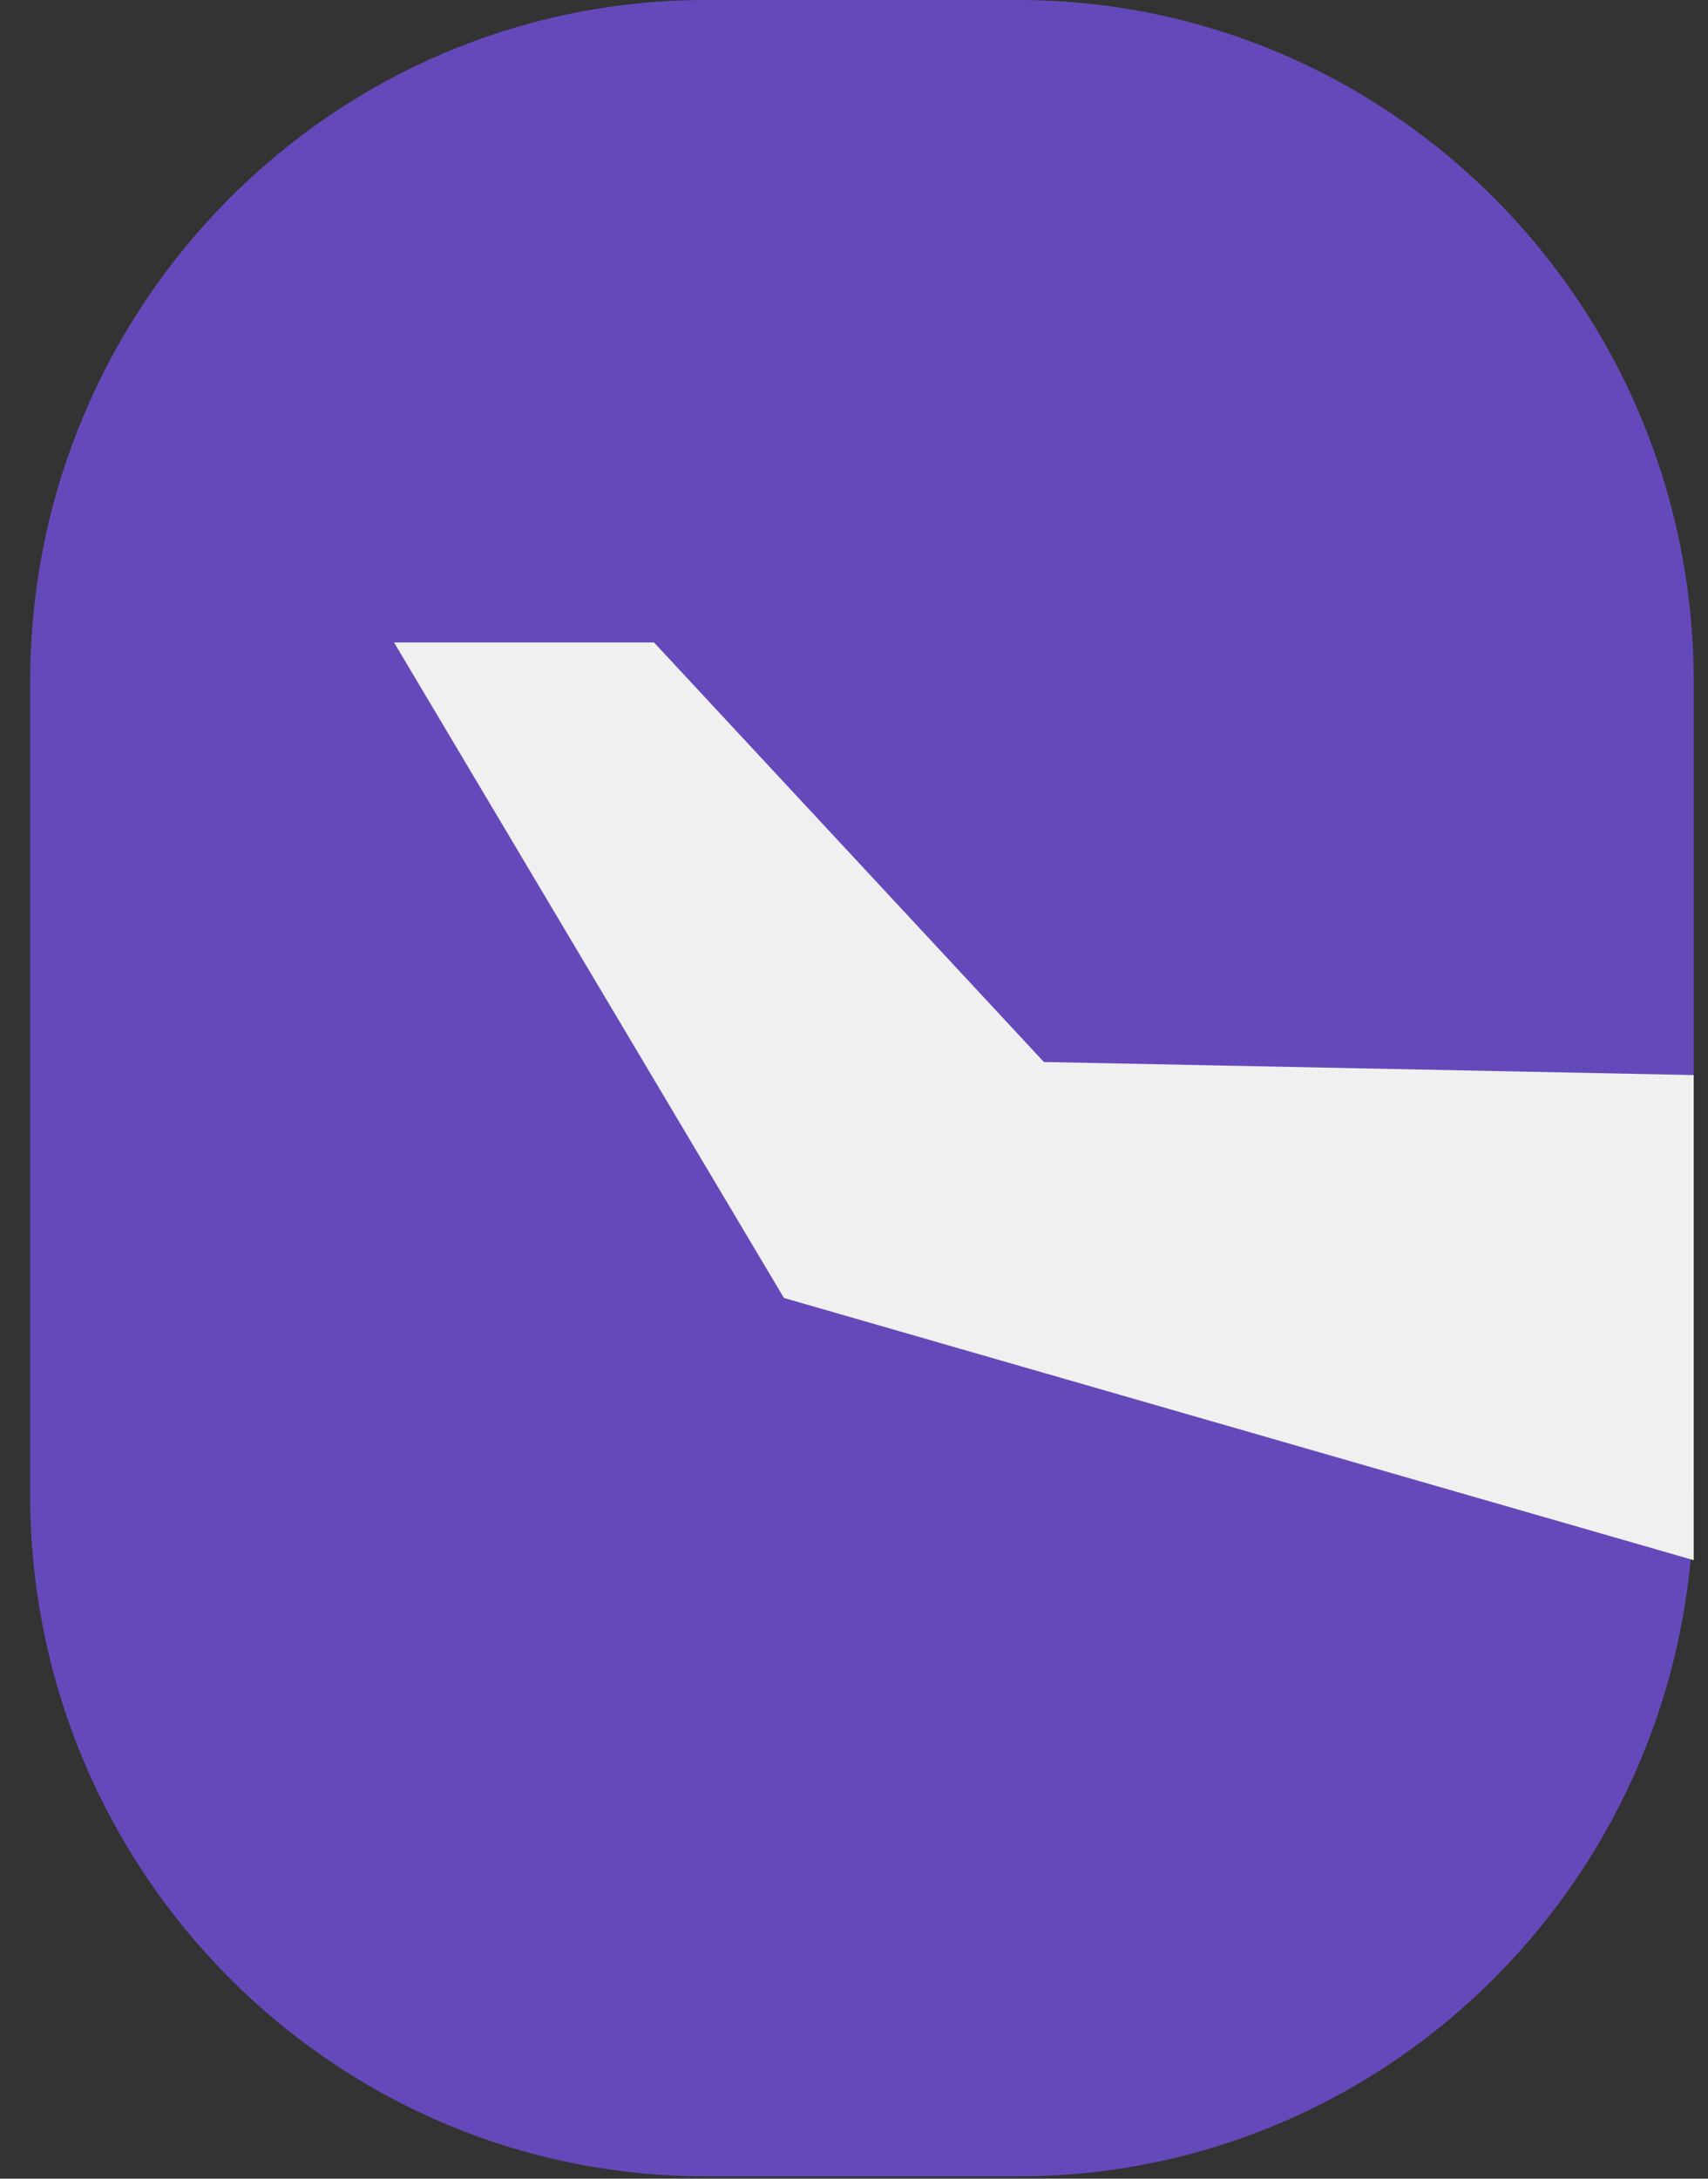 <svg width="40" height="51" viewBox="0 0 40 51" fill="none" xmlns="http://www.w3.org/2000/svg">
<rect x="0" y="0" width="40" height="51" fill="#333333" stroke="none"/>
<path d="M0.706 15.959C0.706 7.145 7.792 0 16.533 0H23.838C32.579 0 39.665 7.145 39.665 15.959V34.987C39.665 43.801 32.579 50.947 23.838 50.947H16.533C7.792 50.947 0.706 43.801 0.706 34.987V15.959Z" fill="#6549BA"/>
<path d="M15.316 15.039H9.228L18.359 30.384L39.665 36.522V25.166L24.447 24.86L15.316 15.039Z" fill="#F0F0F0"/>
</svg>
